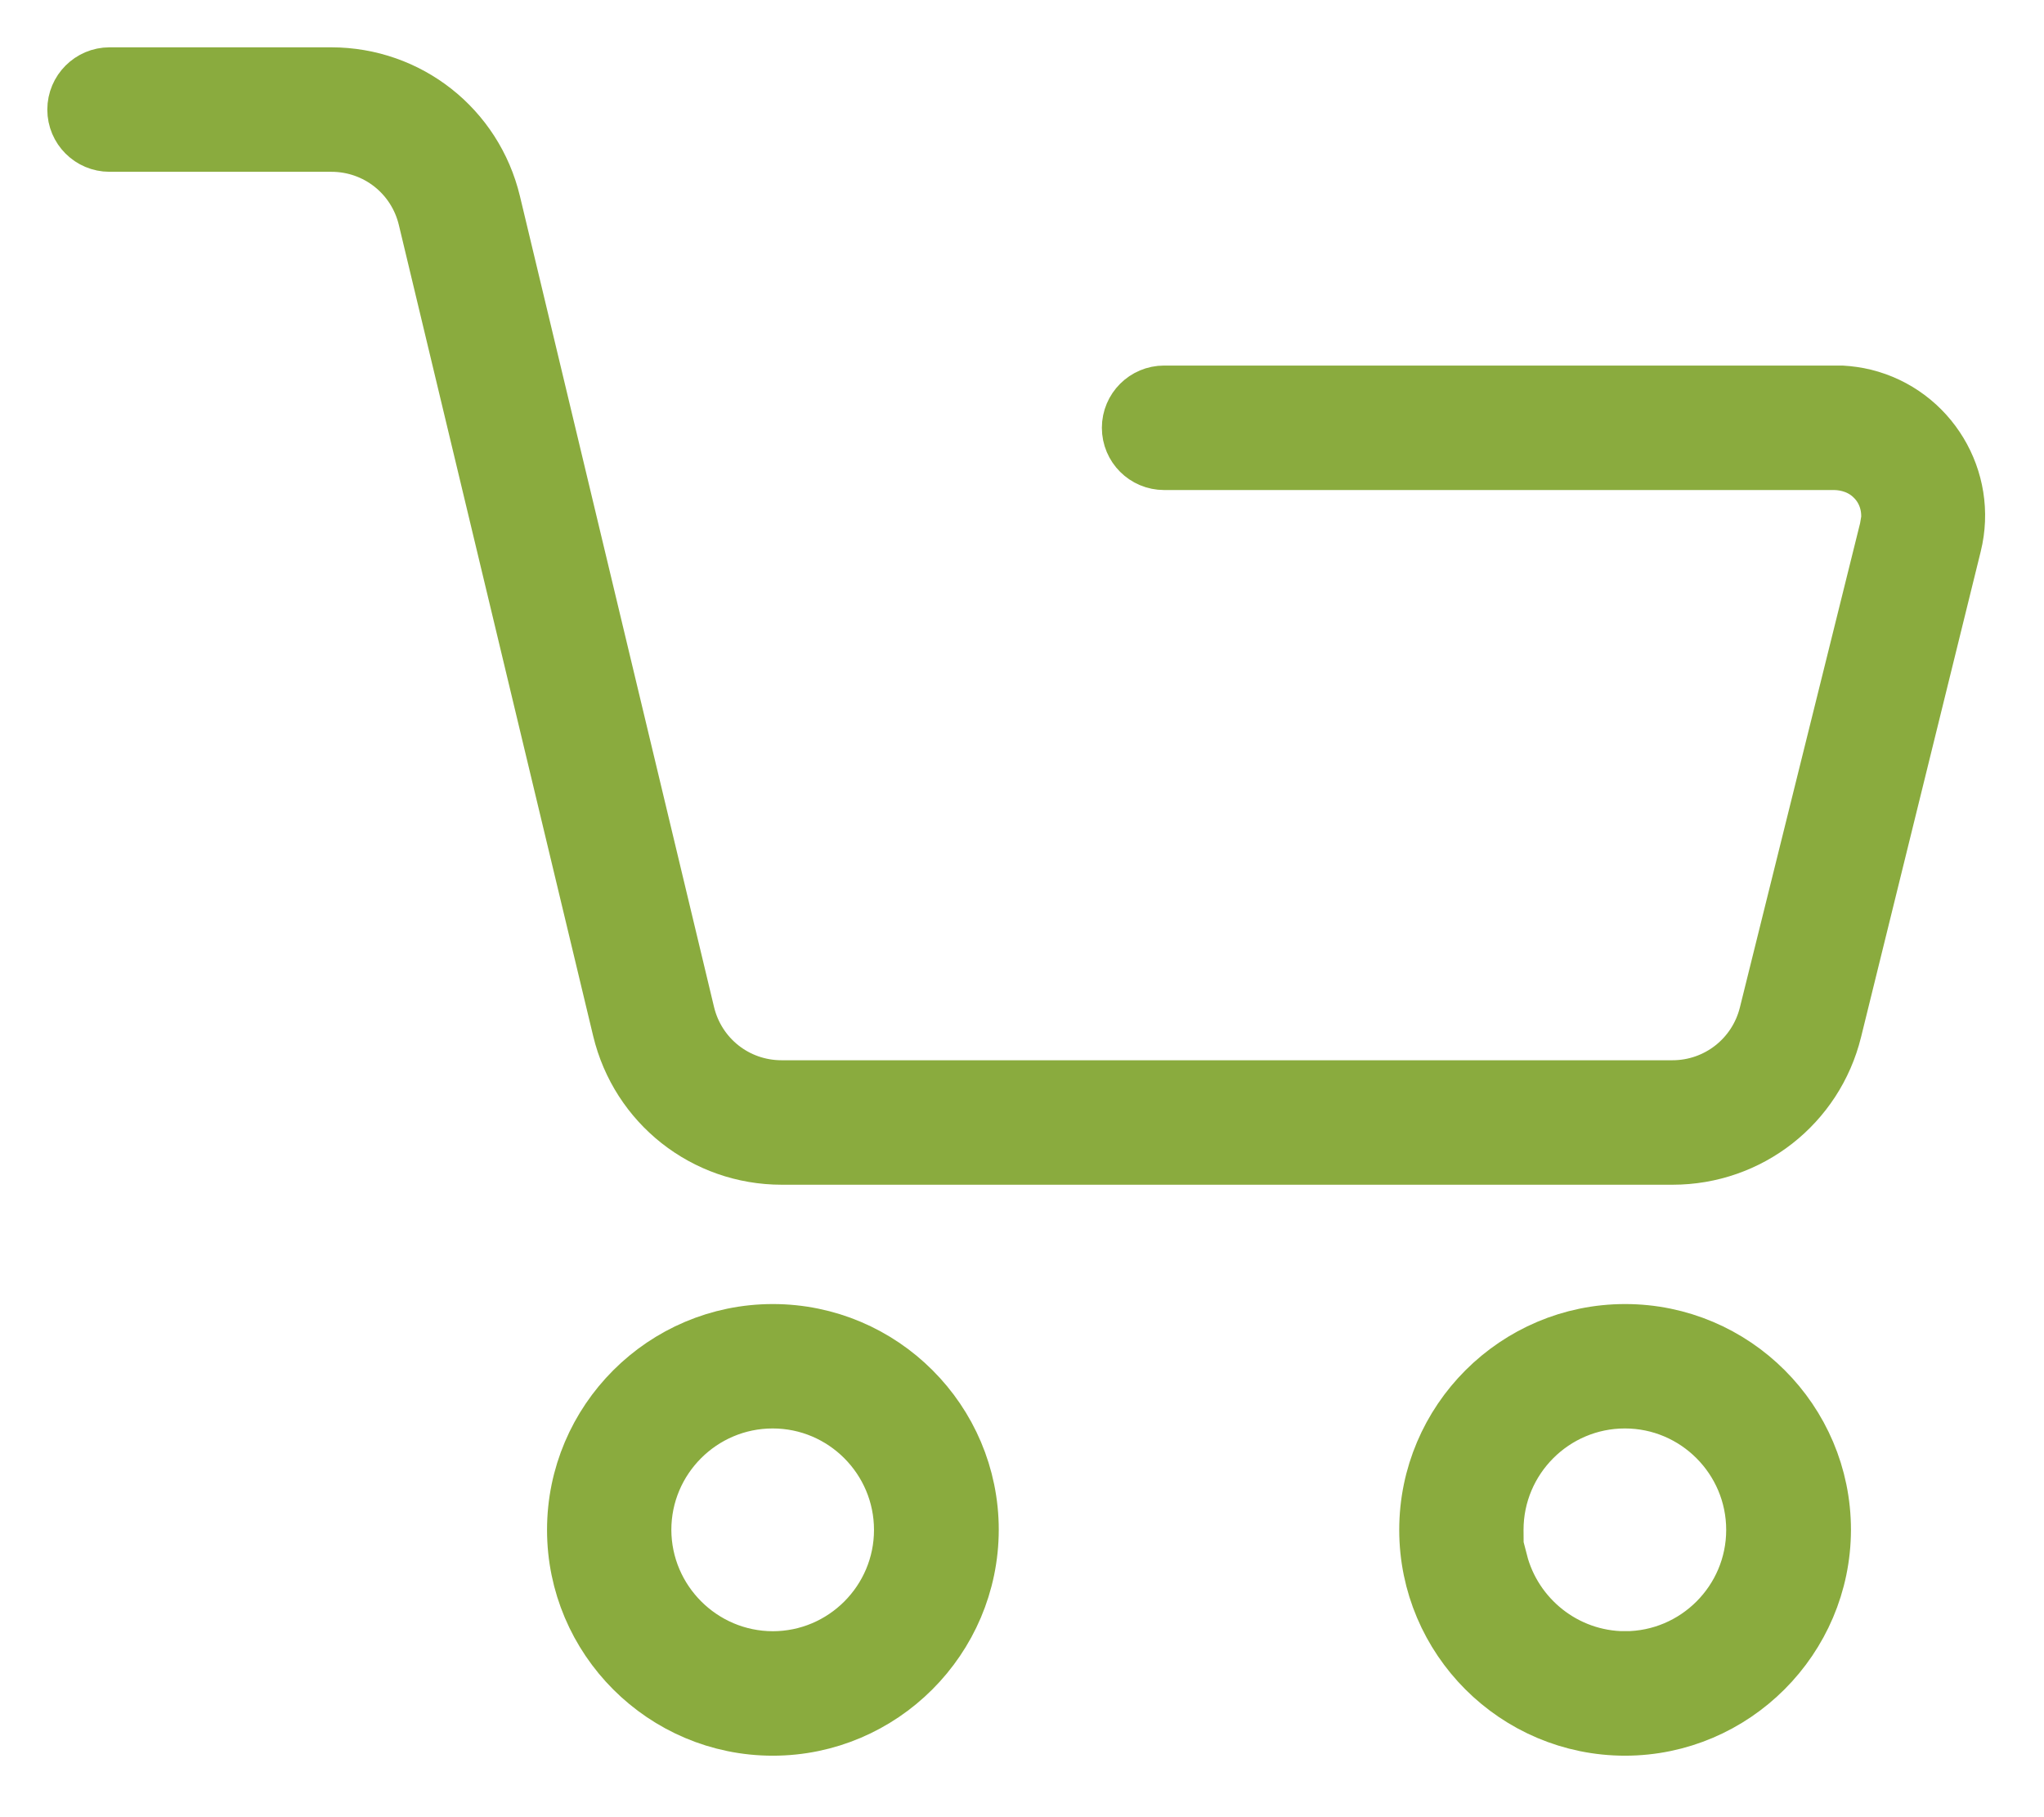 <svg xmlns="http://www.w3.org/2000/svg" width="27" height="24" viewBox="0 0 27 24">
    <g fill="none" fill-rule="evenodd">
        <g>
            <g>
                <path fill="#8AAB3E" d="M20.464 20.919c-.797-.003-1.468-.553-1.658-1.29h-.053l-.003-.423c0-.946.769-1.715 1.714-1.715s1.713.77 1.713 1.715c0 .944-.768 1.713-1.713 1.713m.003-4.321c-1.438 0-2.609 1.17-2.609 2.608 0 1.437 1.17 2.607 2.61 2.607 1.433-.002 2.604-1.173 2.607-2.608 0-1.438-1.17-2.607-2.608-2.607" transform="translate(-1191 -31) translate(1192 32)"/>
                <path stroke="#8AAB3E" stroke-width=".75" d="M20.464 20.919c-.797-.003-1.468-.553-1.658-1.29h-.053l-.003-.423c0-.946.769-1.715 1.714-1.715s1.713.77 1.713 1.715c0 .944-.768 1.713-1.713 1.713zm.003-4.321c-1.438 0-2.609 1.17-2.609 2.608 0 1.437 1.17 2.607 2.61 2.607 1.433-.002 2.604-1.173 2.607-2.608 0-1.438-1.17-2.607-2.608-2.607z" transform="translate(-1191 -31) translate(1192 32)"/>
                <path fill="#8AAB3E" d="M3.376.894h.002c.6 0 1.117.408 1.256.993L7.2 12.595c.237.987 1.111 1.677 2.126 1.677h11.768c1.01 0 1.883-.684 2.125-1.663L24.8 6.194c.213-.86-.314-1.734-1.174-1.947-.099-.024-.199-.038-.299-.044h-8.95c-.246 0-.447.2-.447.447s.2.447.448.447h8.86c.177.004.36.064.499.196.14.13.217.308.223.498l.001.06-.023.136-1.591 6.408c-.143.578-.659.983-1.255.983H9.324c-.601 0-1.117-.408-1.257-.992L5.503 1.677C5.266.69 4.392.001 3.376 0H.446C.202 0 0 .2 0 .448c0 .246.2.446.447.446h2.93z" transform="translate(-1191 -31) translate(1192 32)"/>
                <path stroke="#8AAB3E" stroke-width=".75" d="M3.376.894h.002c.6 0 1.117.408 1.256.993L7.2 12.595c.237.987 1.111 1.677 2.126 1.677h11.768c1.01 0 1.883-.684 2.125-1.663L24.8 6.194c.213-.86-.314-1.734-1.174-1.947-.099-.024-.199-.038-.299-.044h-8.95c-.246 0-.447.2-.447.447s.2.447.448.447h8.86c.177.004.36.064.499.196.14.13.217.308.223.498l.001.06-.023.136-1.591 6.408c-.143.578-.659.983-1.255.983H9.324c-.601 0-1.117-.408-1.257-.992L5.503 1.677C5.266.69 4.392.001 3.376 0H.446C.202 0 0 .2 0 .448c0 .246.2.446.447.446h2.93z" transform="translate(-1191 -31) translate(1192 32)"/>
                <path fill="#8AAB3E" d="M9.207 20.919c-.943-.002-1.711-.77-1.714-1.713 0-.946.769-1.715 1.714-1.715s1.713.77 1.713 1.715c0 .944-.768 1.713-1.713 1.713m.002-4.321c-1.437 0-2.608 1.17-2.608 2.608 0 1.436 1.17 2.607 2.607 2.607 1.436 0 2.607-1.171 2.61-2.608 0-1.438-1.17-2.607-2.609-2.607" transform="translate(-1191 -31) translate(1192 32)"/>
                <path stroke="#8AAB3E" stroke-width=".75" d="M9.207 20.919c-.943-.002-1.711-.77-1.714-1.713h0c0-.946.769-1.715 1.714-1.715s1.713.77 1.713 1.715c0 .944-.768 1.713-1.713 1.713zm.002-4.321c-1.437 0-2.608 1.17-2.608 2.608 0 1.436 1.17 2.607 2.607 2.607 1.436 0 2.607-1.171 2.61-2.608 0-1.438-1.17-2.607-2.609-2.607z" transform="translate(-1191 -31) translate(1192 32)"/>
            </g>
        </g>
    </g>
</svg>
